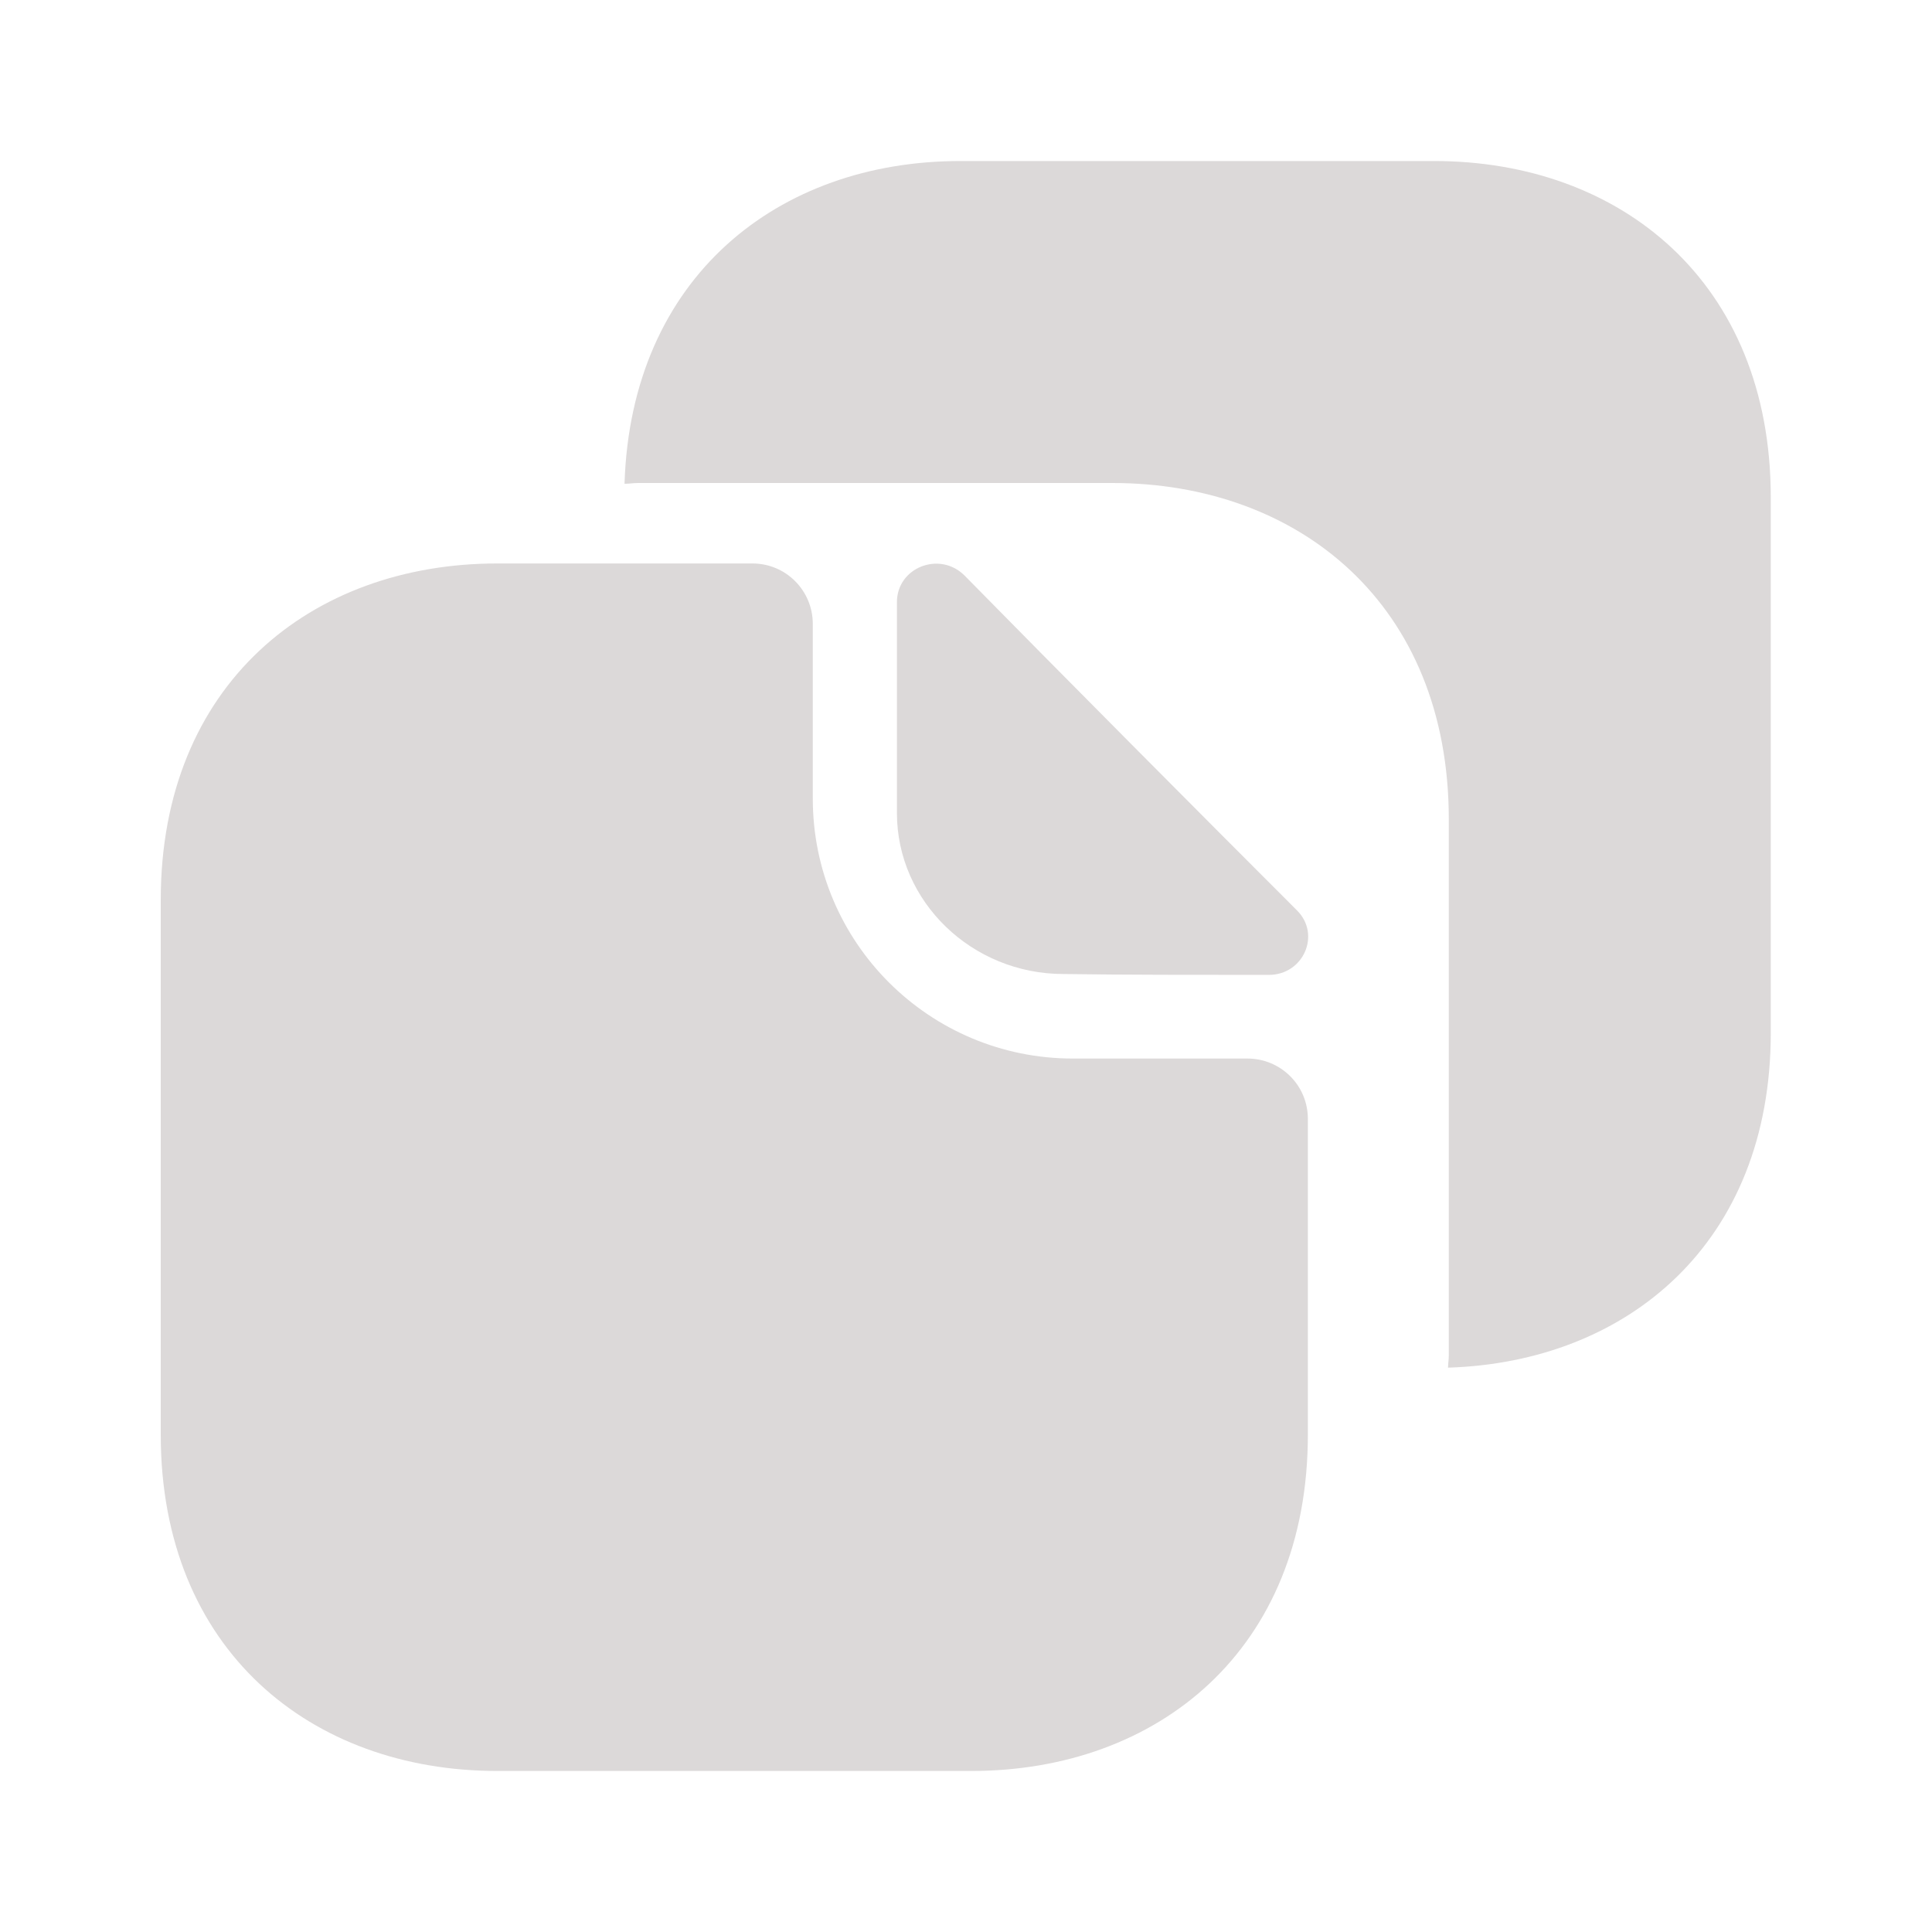 <svg width="20" height="20" viewBox="0 0 20 20" fill="none" xmlns="http://www.w3.org/2000/svg">
<path d="M12.914 10.958H11.106C9.622 10.958 8.414 9.758 8.414 8.267V6.458C8.414 6.117 8.139 5.833 7.789 5.833H5.147C3.222 5.833 1.664 7.083 1.664 9.317V14.85C1.664 17.083 3.222 18.333 5.147 18.333H10.056C11.981 18.333 13.539 17.083 13.539 14.85V11.583C13.539 11.233 13.256 10.958 12.914 10.958Z" fill="#DCD9D9"/>
<path d="M14.848 1.667H13.207H12.298H9.94C8.057 1.667 6.532 2.867 6.465 5.008C6.515 5.008 6.557 5 6.607 5H8.965H9.873H11.515C13.44 5 14.998 6.25 14.998 8.483V10.125V12.383V14.025C14.998 14.075 14.99 14.117 14.99 14.158C16.848 14.1 18.331 12.867 18.331 10.692V9.05V6.792V5.15C18.331 2.917 16.773 1.667 14.848 1.667Z" fill="#DCD9D9"/>
<path d="M9.985 5.958C9.727 5.7 9.285 5.875 9.285 6.233V8.417C9.285 9.333 10.06 10.083 11.01 10.083C11.602 10.092 12.427 10.092 13.135 10.092C13.493 10.092 13.677 9.675 13.427 9.425C12.518 8.517 10.902 6.892 9.985 5.958Z" fill="#DCD9D9"/>
</svg>
